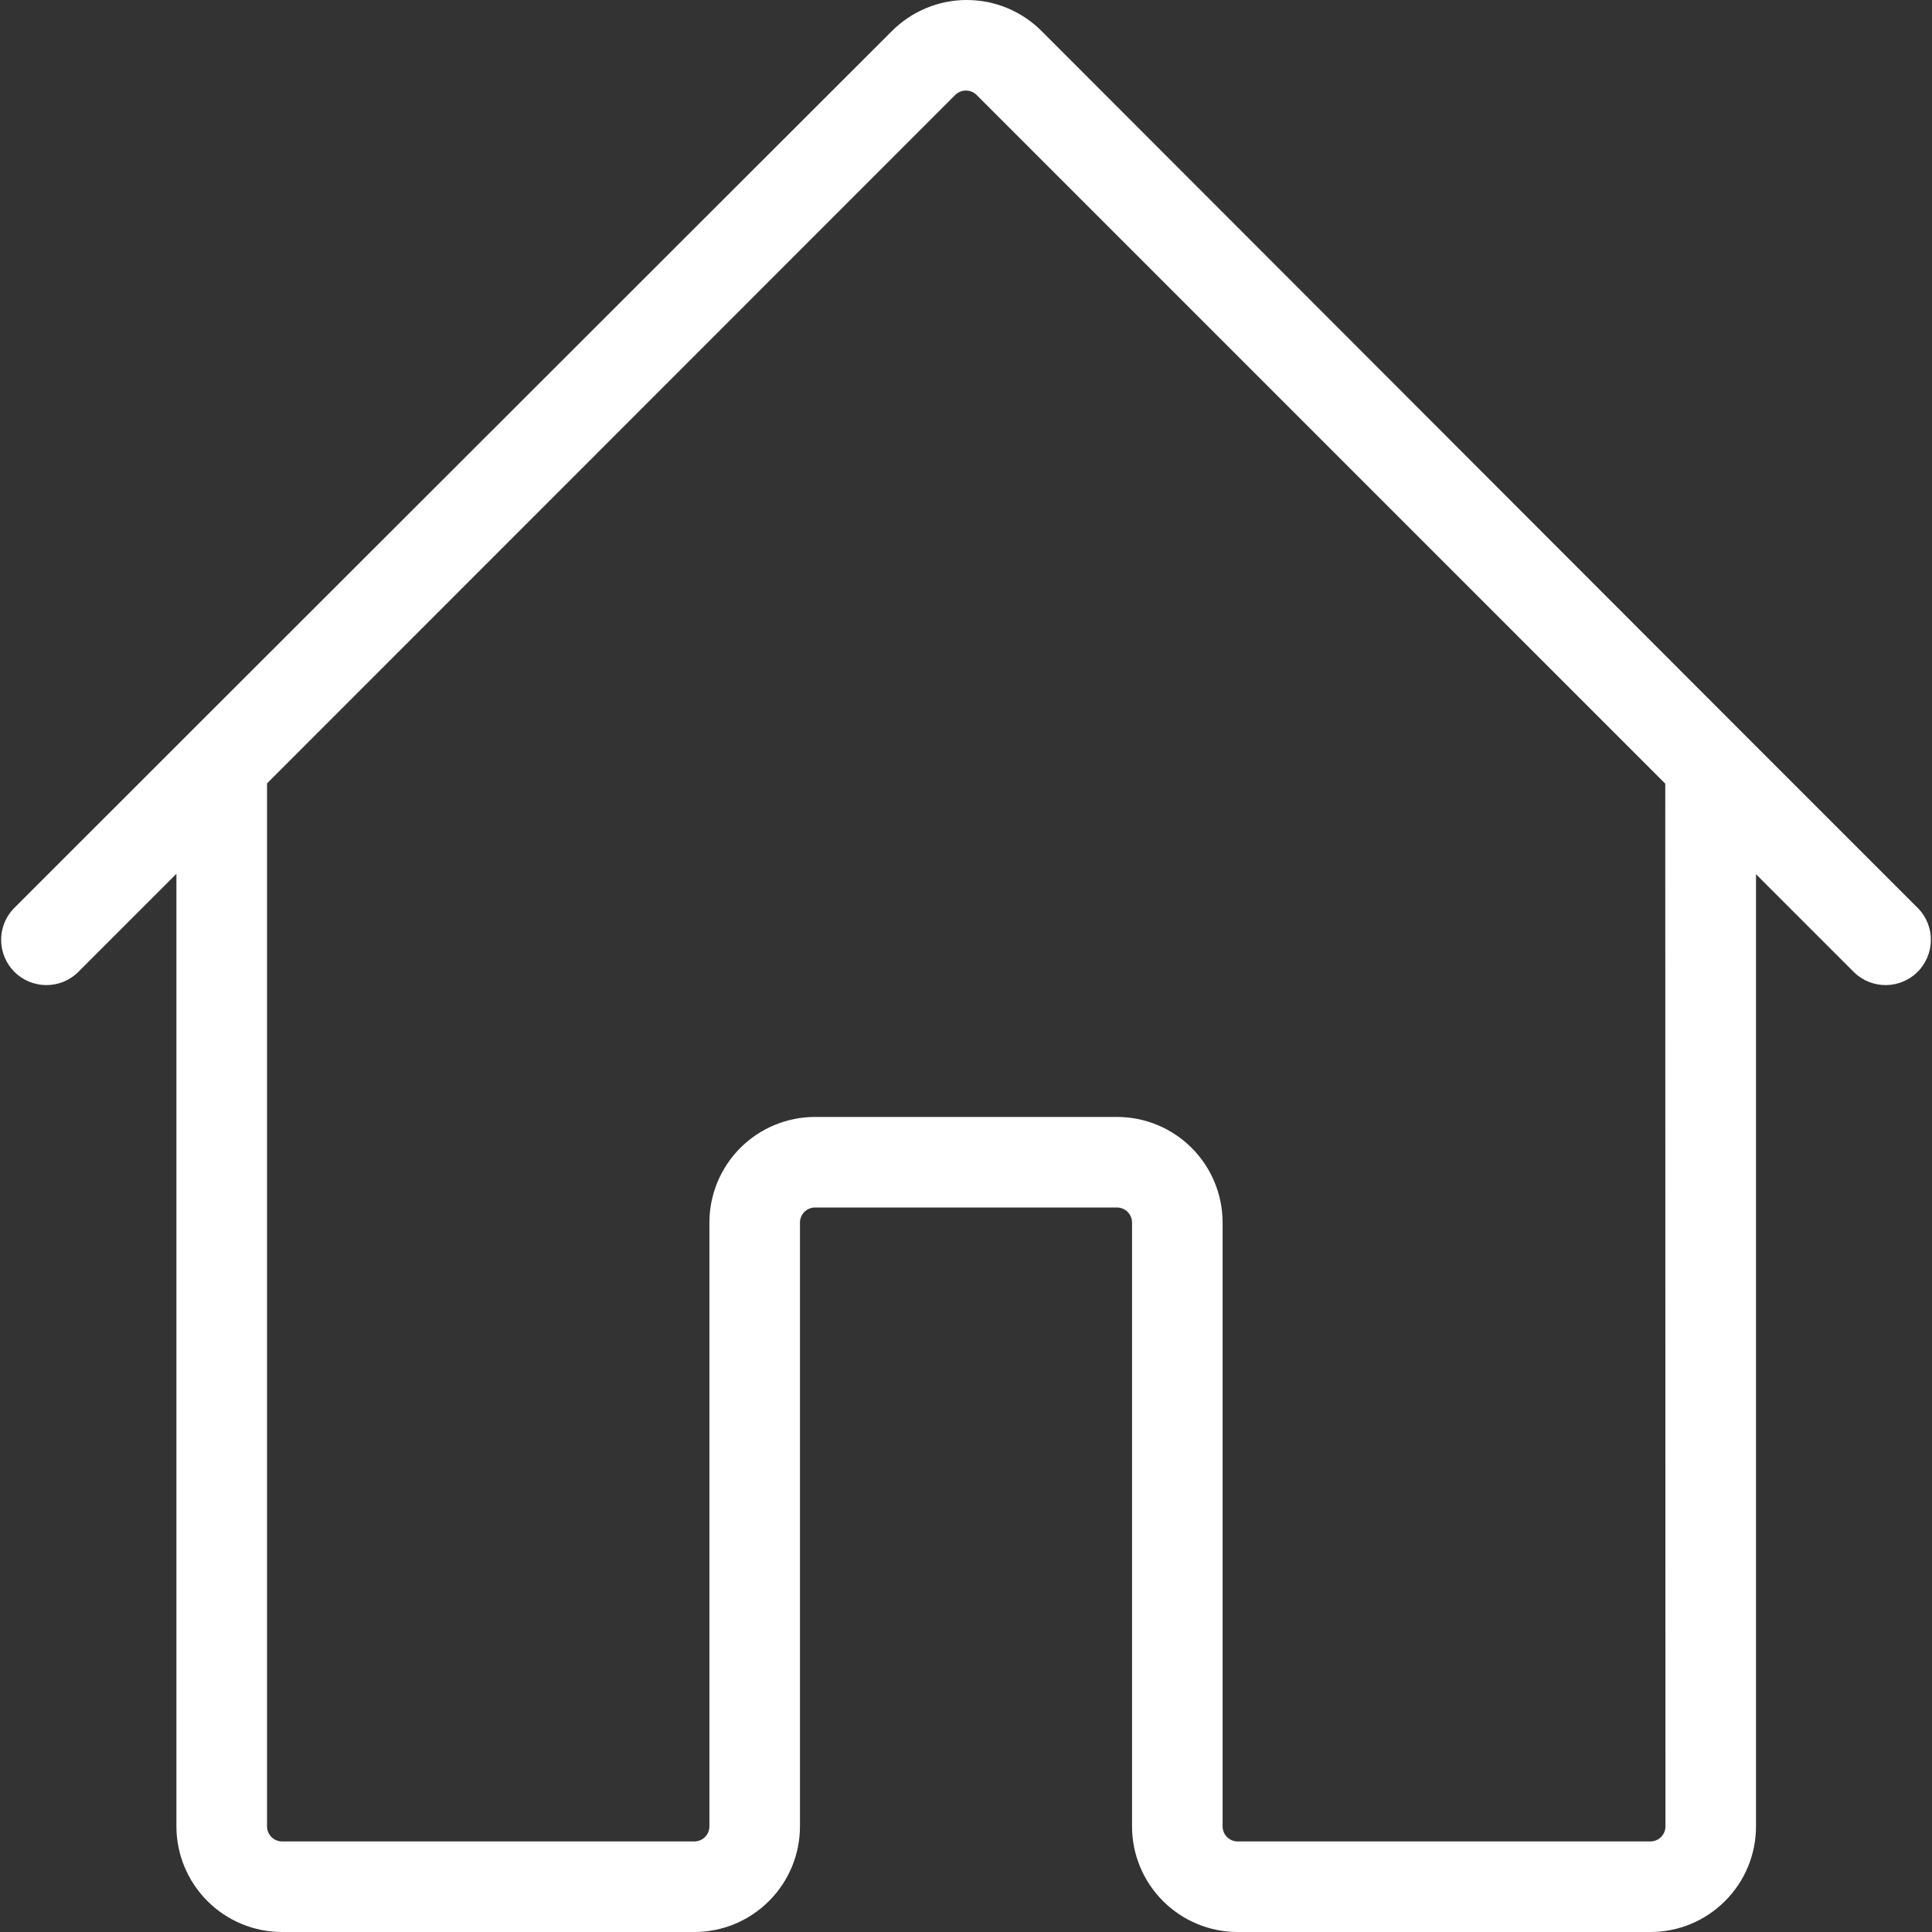 <svg width="32" height="32" viewBox="0 0 32 32" fill="none" xmlns="http://www.w3.org/2000/svg">
<rect x="0" y="0" width="32" height="32" fill="#333333" stroke="none"/>
<g clip-path="url(#clip0_4_65)">
<path d="M31.78 15.055L28.865 12.14L17.25 0.512C17.087 0.35 16.895 0.221 16.682 0.133C16.47 0.045 16.242 -0 16.012 -0C15.783 -0 15.555 0.045 15.343 0.133C15.13 0.221 14.938 0.35 14.775 0.512L3.143 12.133L0.22 15.055C0.088 15.197 0.015 15.385 0.019 15.579C0.022 15.774 0.101 15.959 0.238 16.097C0.376 16.234 0.561 16.313 0.755 16.316C0.95 16.32 1.138 16.247 1.28 16.115L2.922 14.473V30.25C2.922 30.714 3.107 31.159 3.435 31.487C3.763 31.816 4.208 32 4.673 32H11.5C11.964 32 12.409 31.816 12.737 31.487C13.066 31.159 13.25 30.714 13.25 30.25V20.25C13.25 20.184 13.276 20.12 13.323 20.073C13.37 20.026 13.434 20 13.5 20H18.5C18.566 20 18.63 20.026 18.677 20.073C18.724 20.12 18.75 20.184 18.75 20.25V30.25C18.75 30.714 18.934 31.159 19.263 31.487C19.591 31.816 20.036 32 20.5 32H27.335C27.565 32 27.792 31.955 28.005 31.867C28.217 31.779 28.41 31.65 28.572 31.487C28.735 31.325 28.864 31.132 28.952 30.92C29.04 30.707 29.085 30.48 29.085 30.25V14.48L30.72 16.115C30.862 16.247 31.05 16.32 31.244 16.316C31.439 16.313 31.624 16.234 31.762 16.097C31.899 15.959 31.978 15.774 31.981 15.579C31.985 15.385 31.913 15.197 31.78 15.055ZM27.585 30.25C27.585 30.316 27.559 30.38 27.512 30.427C27.465 30.474 27.401 30.5 27.335 30.5H20.5C20.434 30.5 20.37 30.474 20.323 30.427C20.276 30.38 20.25 30.316 20.25 30.25V20.25C20.25 19.786 20.066 19.341 19.737 19.012C19.409 18.684 18.964 18.5 18.5 18.5H13.5C13.036 18.5 12.591 18.684 12.263 19.012C11.934 19.341 11.75 19.786 11.75 20.25V30.25C11.75 30.316 11.724 30.38 11.677 30.427C11.63 30.474 11.566 30.5 11.5 30.5H4.673C4.606 30.5 4.543 30.474 4.496 30.427C4.449 30.38 4.423 30.316 4.423 30.25V12.975L15.822 1.572C15.869 1.526 15.933 1.5 15.999 1.5C16.065 1.5 16.128 1.526 16.175 1.572L27.582 12.98L27.585 30.25Z" fill="white"/>
</g>
<defs>
<clipPath id="clip0_4_65">
<rect width="32" height="32" fill="white"/>
</clipPath>
</defs>
</svg>

